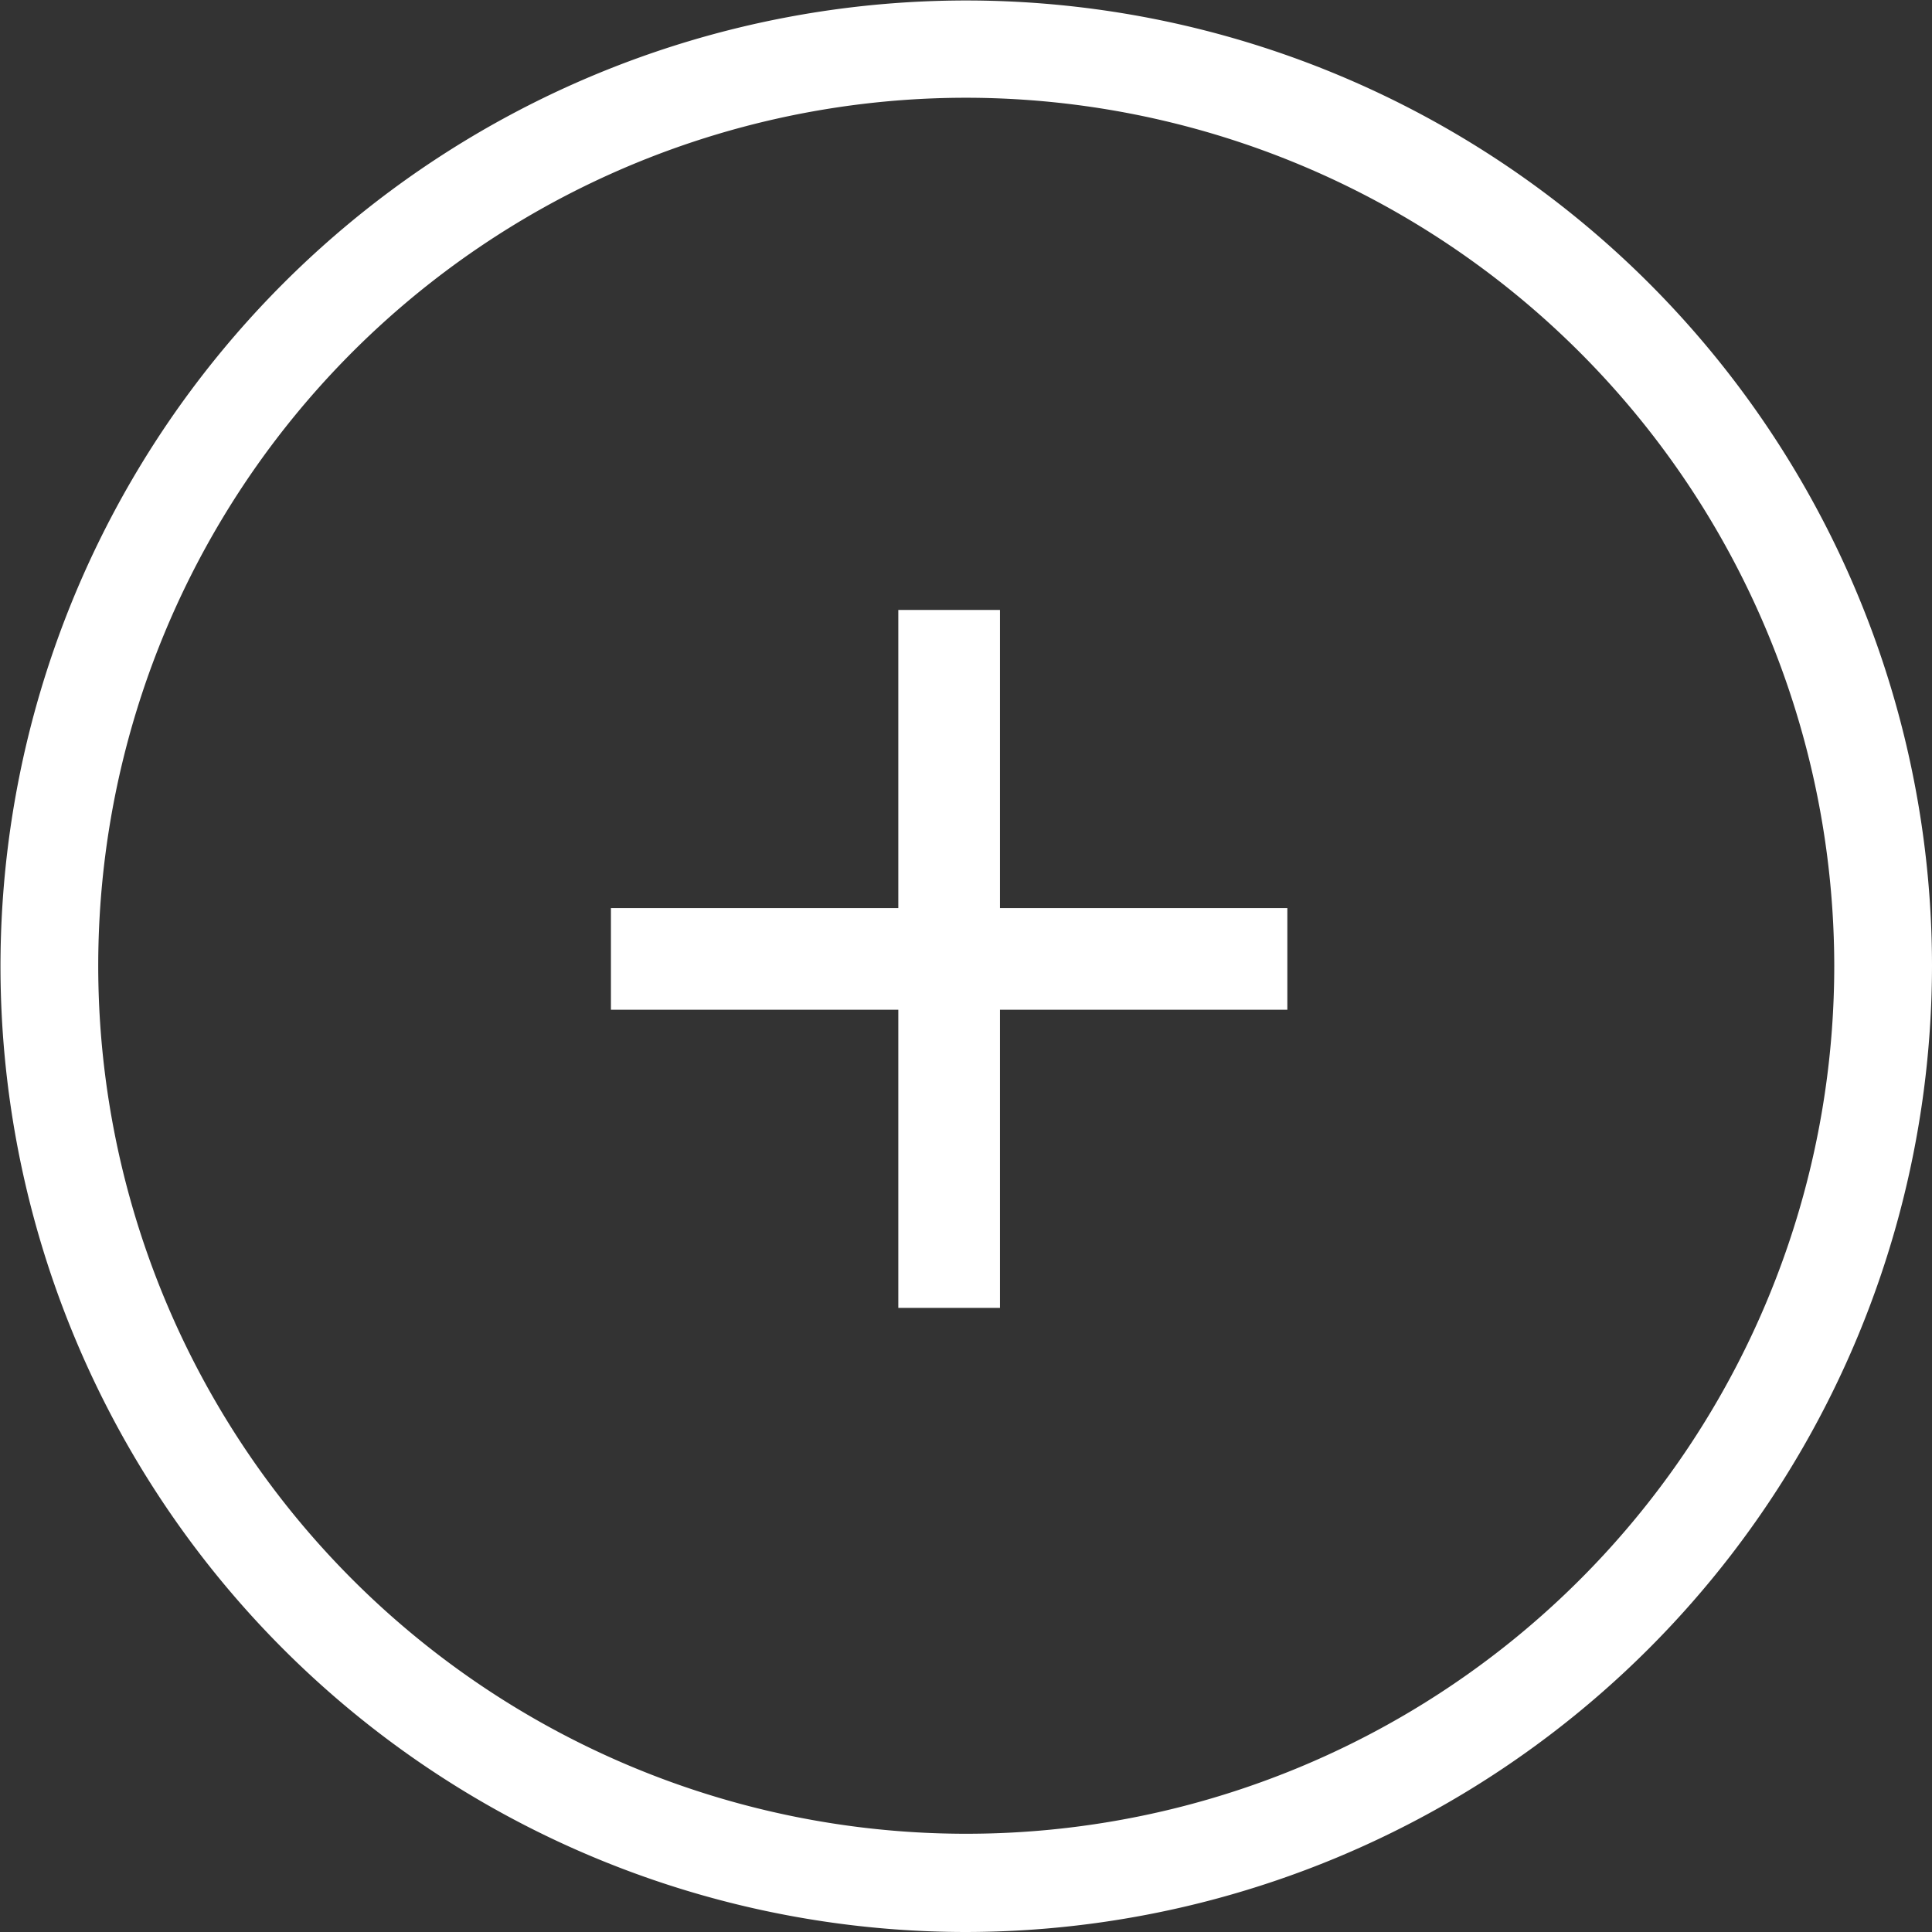 <svg xmlns="http://www.w3.org/2000/svg" viewBox="0 0 39.53 39.53"><rect x="0" y="0" width="39.53" height="39.53" fill="#333333" stroke="none"/><defs><style>.cls-1{fill:#fff;}</style></defs><title>add_address</title><g id="图层_2" data-name="图层 2"><g id="图层_1-2" data-name="图层 1"><path class="cls-1" d="M19.76,39.53A19.76,19.76,0,1,1,39.53,19.76,19.79,19.79,0,0,1,19.76,39.53ZM19.76,2A17.76,17.76,0,1,0,37.53,19.76,17.78,17.78,0,0,0,19.76,2Z"/><path class="cls-1" d="M20.46,12.48v6.1h5.88v2.08H20.46v6.1H18.38v-6.1H12.5V18.58h5.88v-6.1Z"/></g></g></svg>